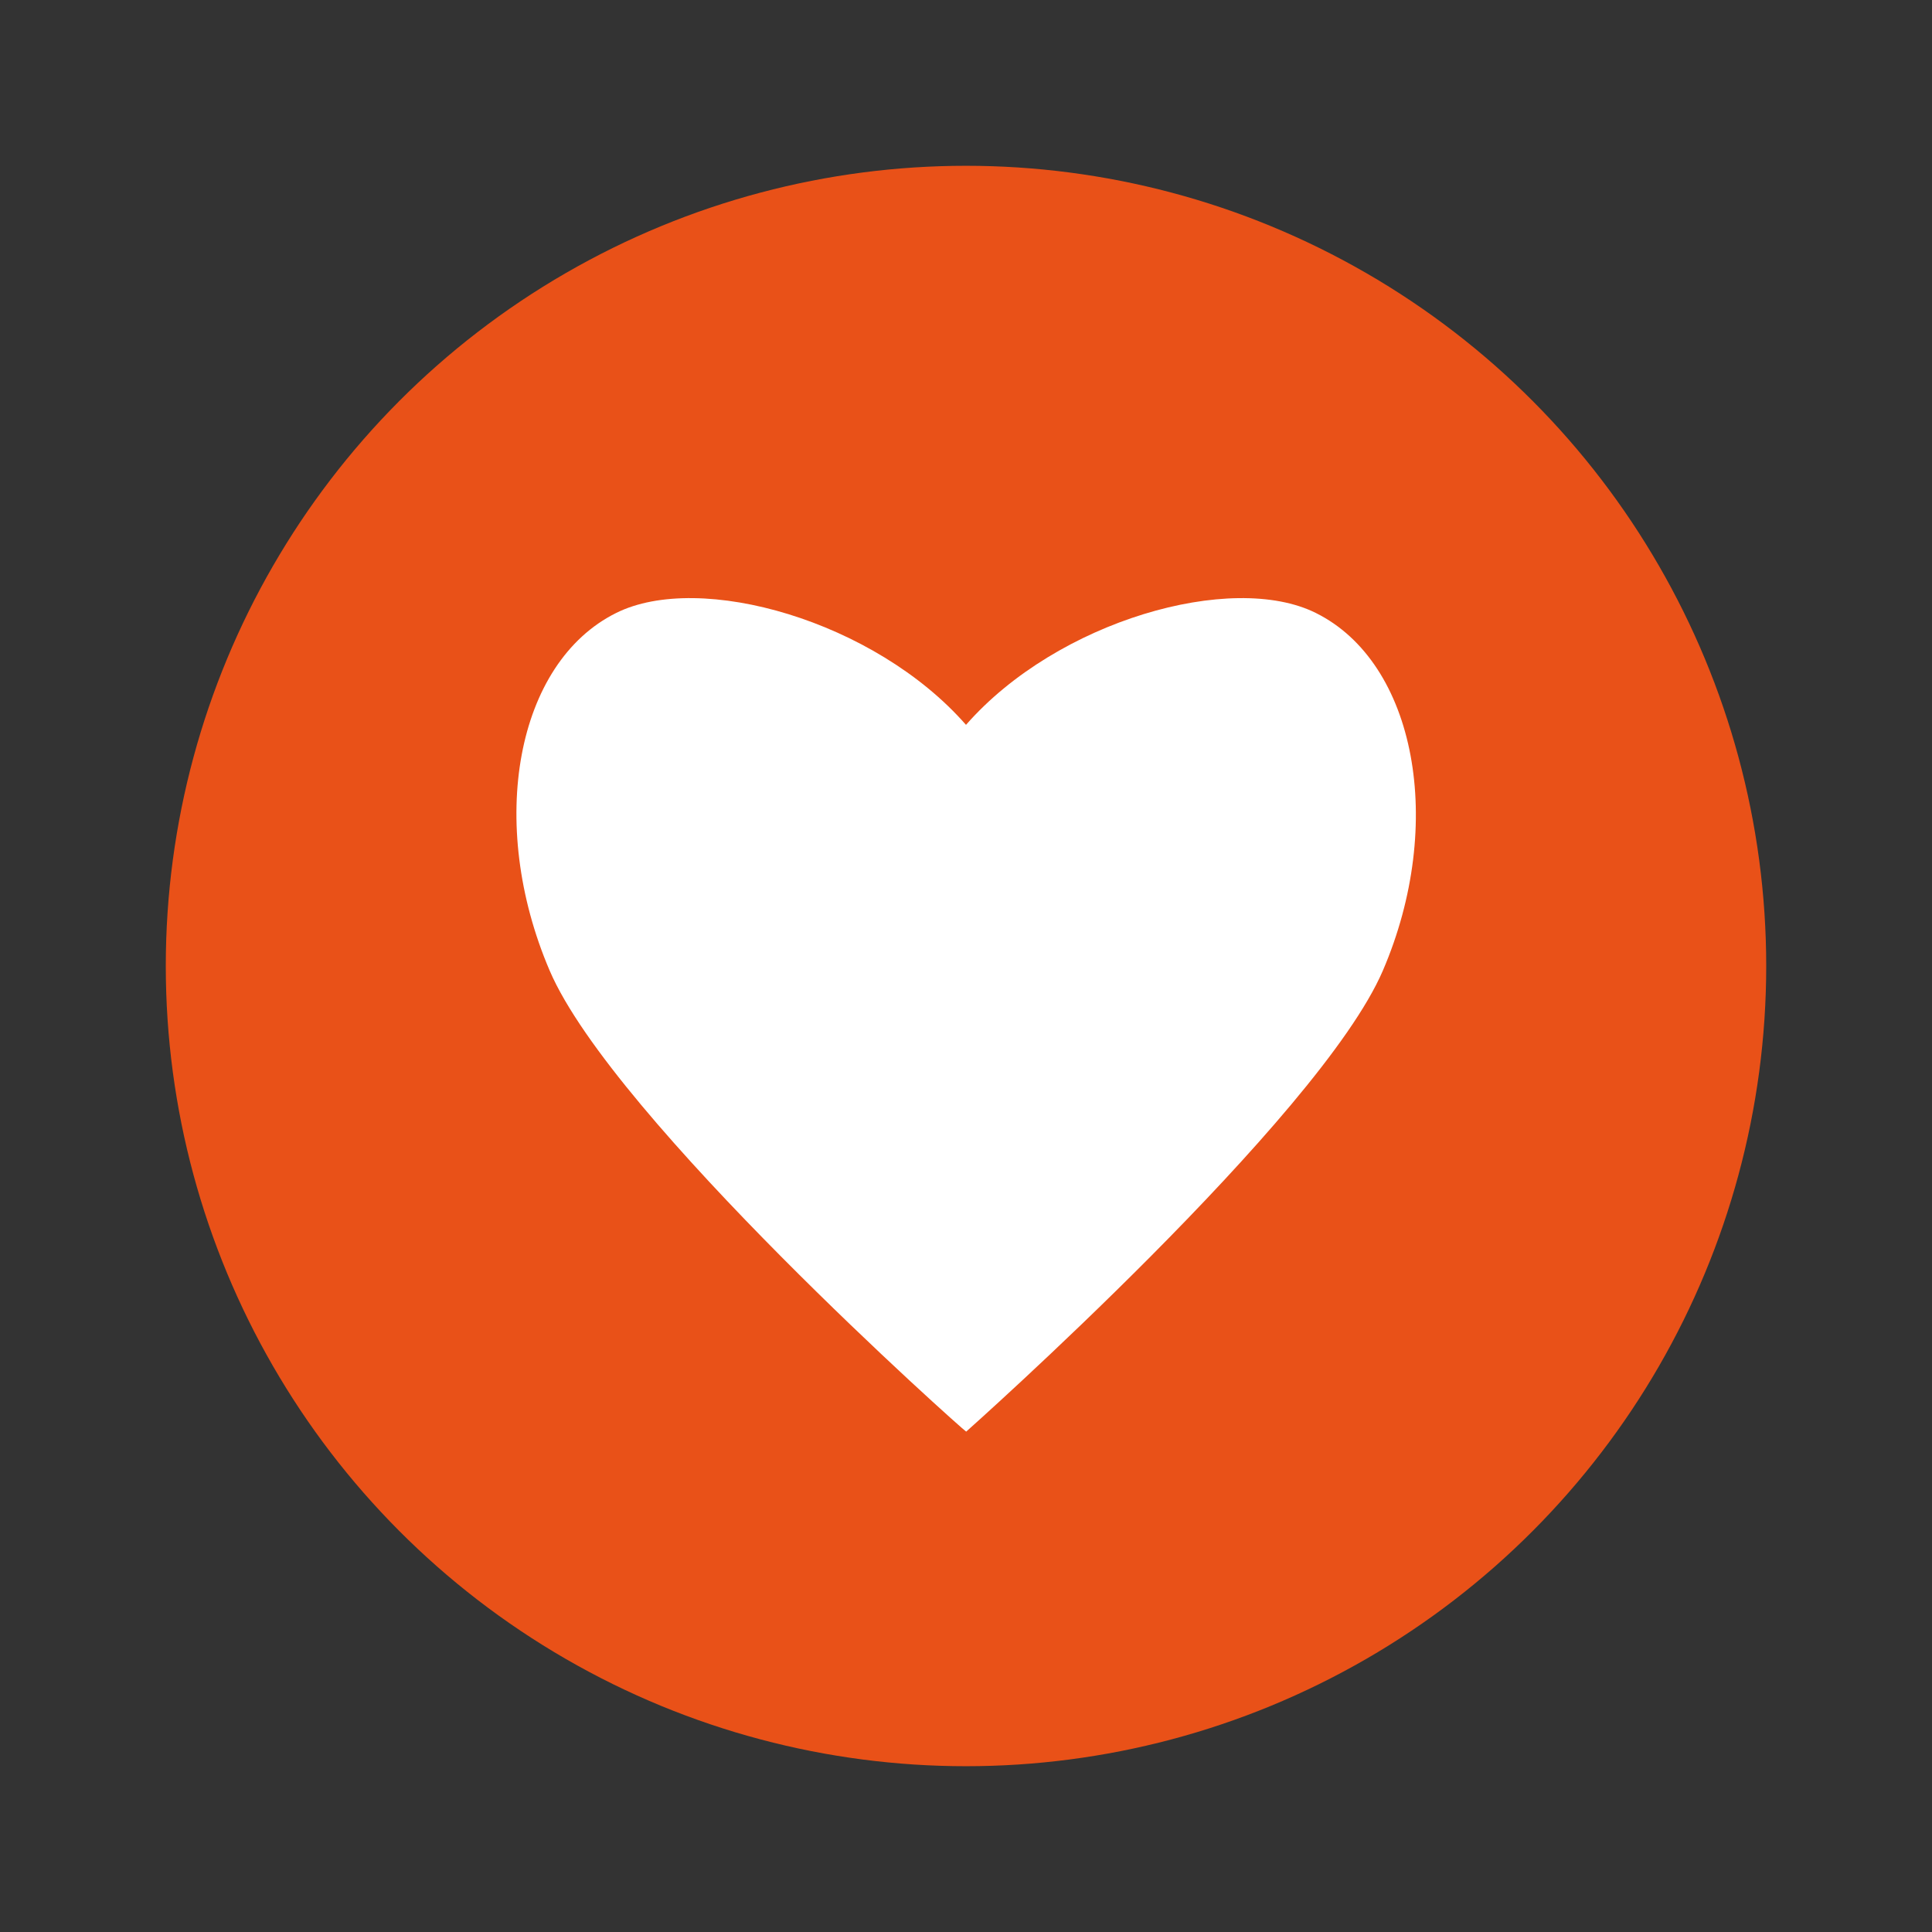 <svg xmlns="http://www.w3.org/2000/svg" xmlns:xlink="http://www.w3.org/1999/xlink" viewBox="0 0 108.96 108.96"><rect x="0" y="0" width="108.96" height="108.96" fill="#333333" stroke="none"/><defs><style>.cls-1{fill:#e95118;}.cls-2{fill:#fff;}.cls-3{fill:none;stroke-miterlimit:10;stroke-width:4px;opacity:0;stroke:url(#Naamloos_verloop_16);}</style><linearGradient id="Naamloos_verloop_16" x1="54.48" x2="54.48" y2="108.96" gradientUnits="userSpaceOnUse"><stop offset="0" stop-color="#1d71b8"/><stop offset="1" stop-color="#36a9e1" stop-opacity="0.6"/></linearGradient></defs><g id="Laag_2" data-name="Laag 2"><g id="Laag_1-2" data-name="Laag 1"><circle class="cls-1" cx="54.48" cy="54.48" r="45.13"/><path class="cls-2" d="M74.21,34.57c-4.73-2.36-14.58.43-19.73,6.31-5.15-5.88-15-8.67-19.73-6.31C29.11,37.37,27.43,46.4,31,54.74s23.41,26,23.49,26h0c.08-.07,19.94-17.72,23.5-26S79.85,37.37,74.21,34.57Z"/><circle class="cls-3" cx="54.48" cy="54.48" r="52.48"/></g></g></svg>